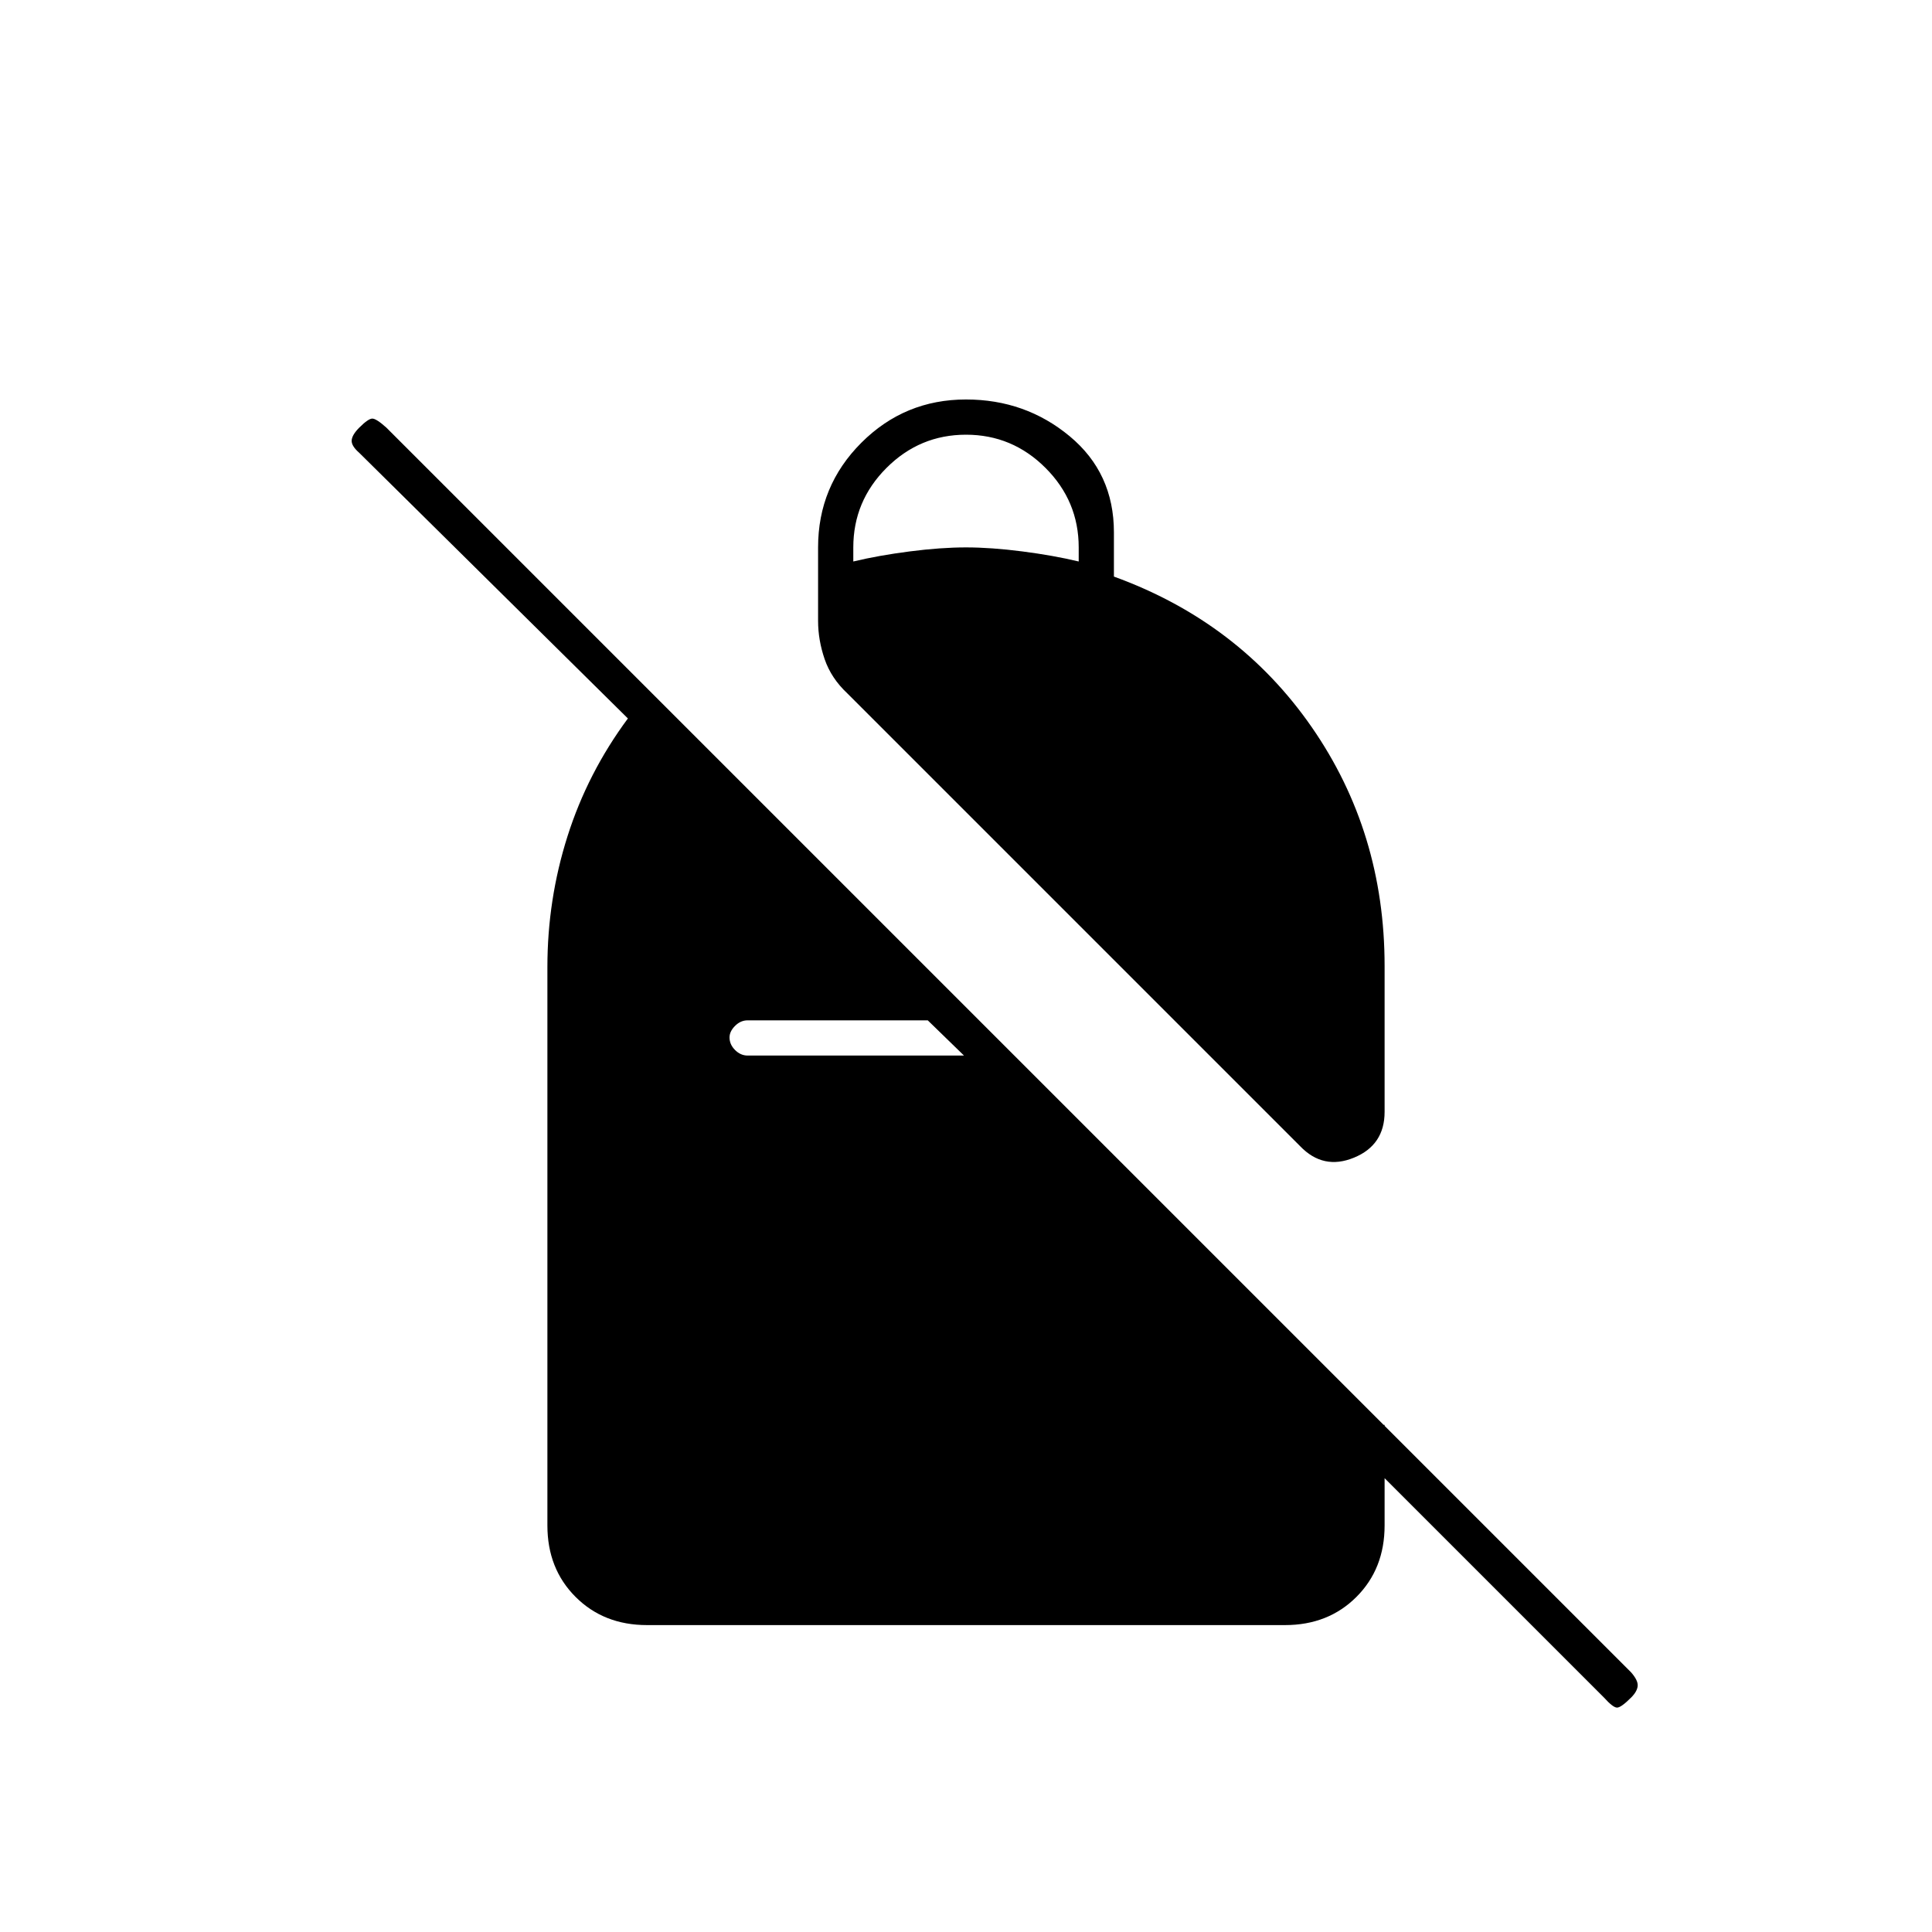 <svg xmlns="http://www.w3.org/2000/svg" height="20" viewBox="0 -960 960 960" width="20"><path d="M480-761.5q29.5 0 51.5 18.25t22 47.75v22q62 22.5 98.25 74.75T688-480v72.5q0 16.5-15.25 22.75T646-390.5l-225-225q-8-7.5-11.25-17t-3.25-19V-688q0-30.5 21.5-52t52-21.5Zm0 17.5q-23 0-39.5 16.5T424-688v7q12.5-3 28-5t28-2q12.5 0 28 2t28 5v-7q0-23-16.5-39.5T480-744Zm317 627.5L661.5-252H688v50q0 21.5-14 35.5t-35.5 14h-317q-21.5 0-35.5-14T272-202v-277.5q0-33.5 10-65t30-58.5L178.5-735q-4-3.5-3.75-6.25t3.75-6.25q4.5-4.5 6.5-4.5t7 4.5L810.5-129q3.5 4 3.25 6.75t-3.25 5.75q-5 5-7 5t-6.5-5ZM461-453h-89.5q-3.5 0-6.25 2.75t-2.75 5.75q0 3.5 2.75 6.25t6.25 2.75H479L461-453Z"/></svg>